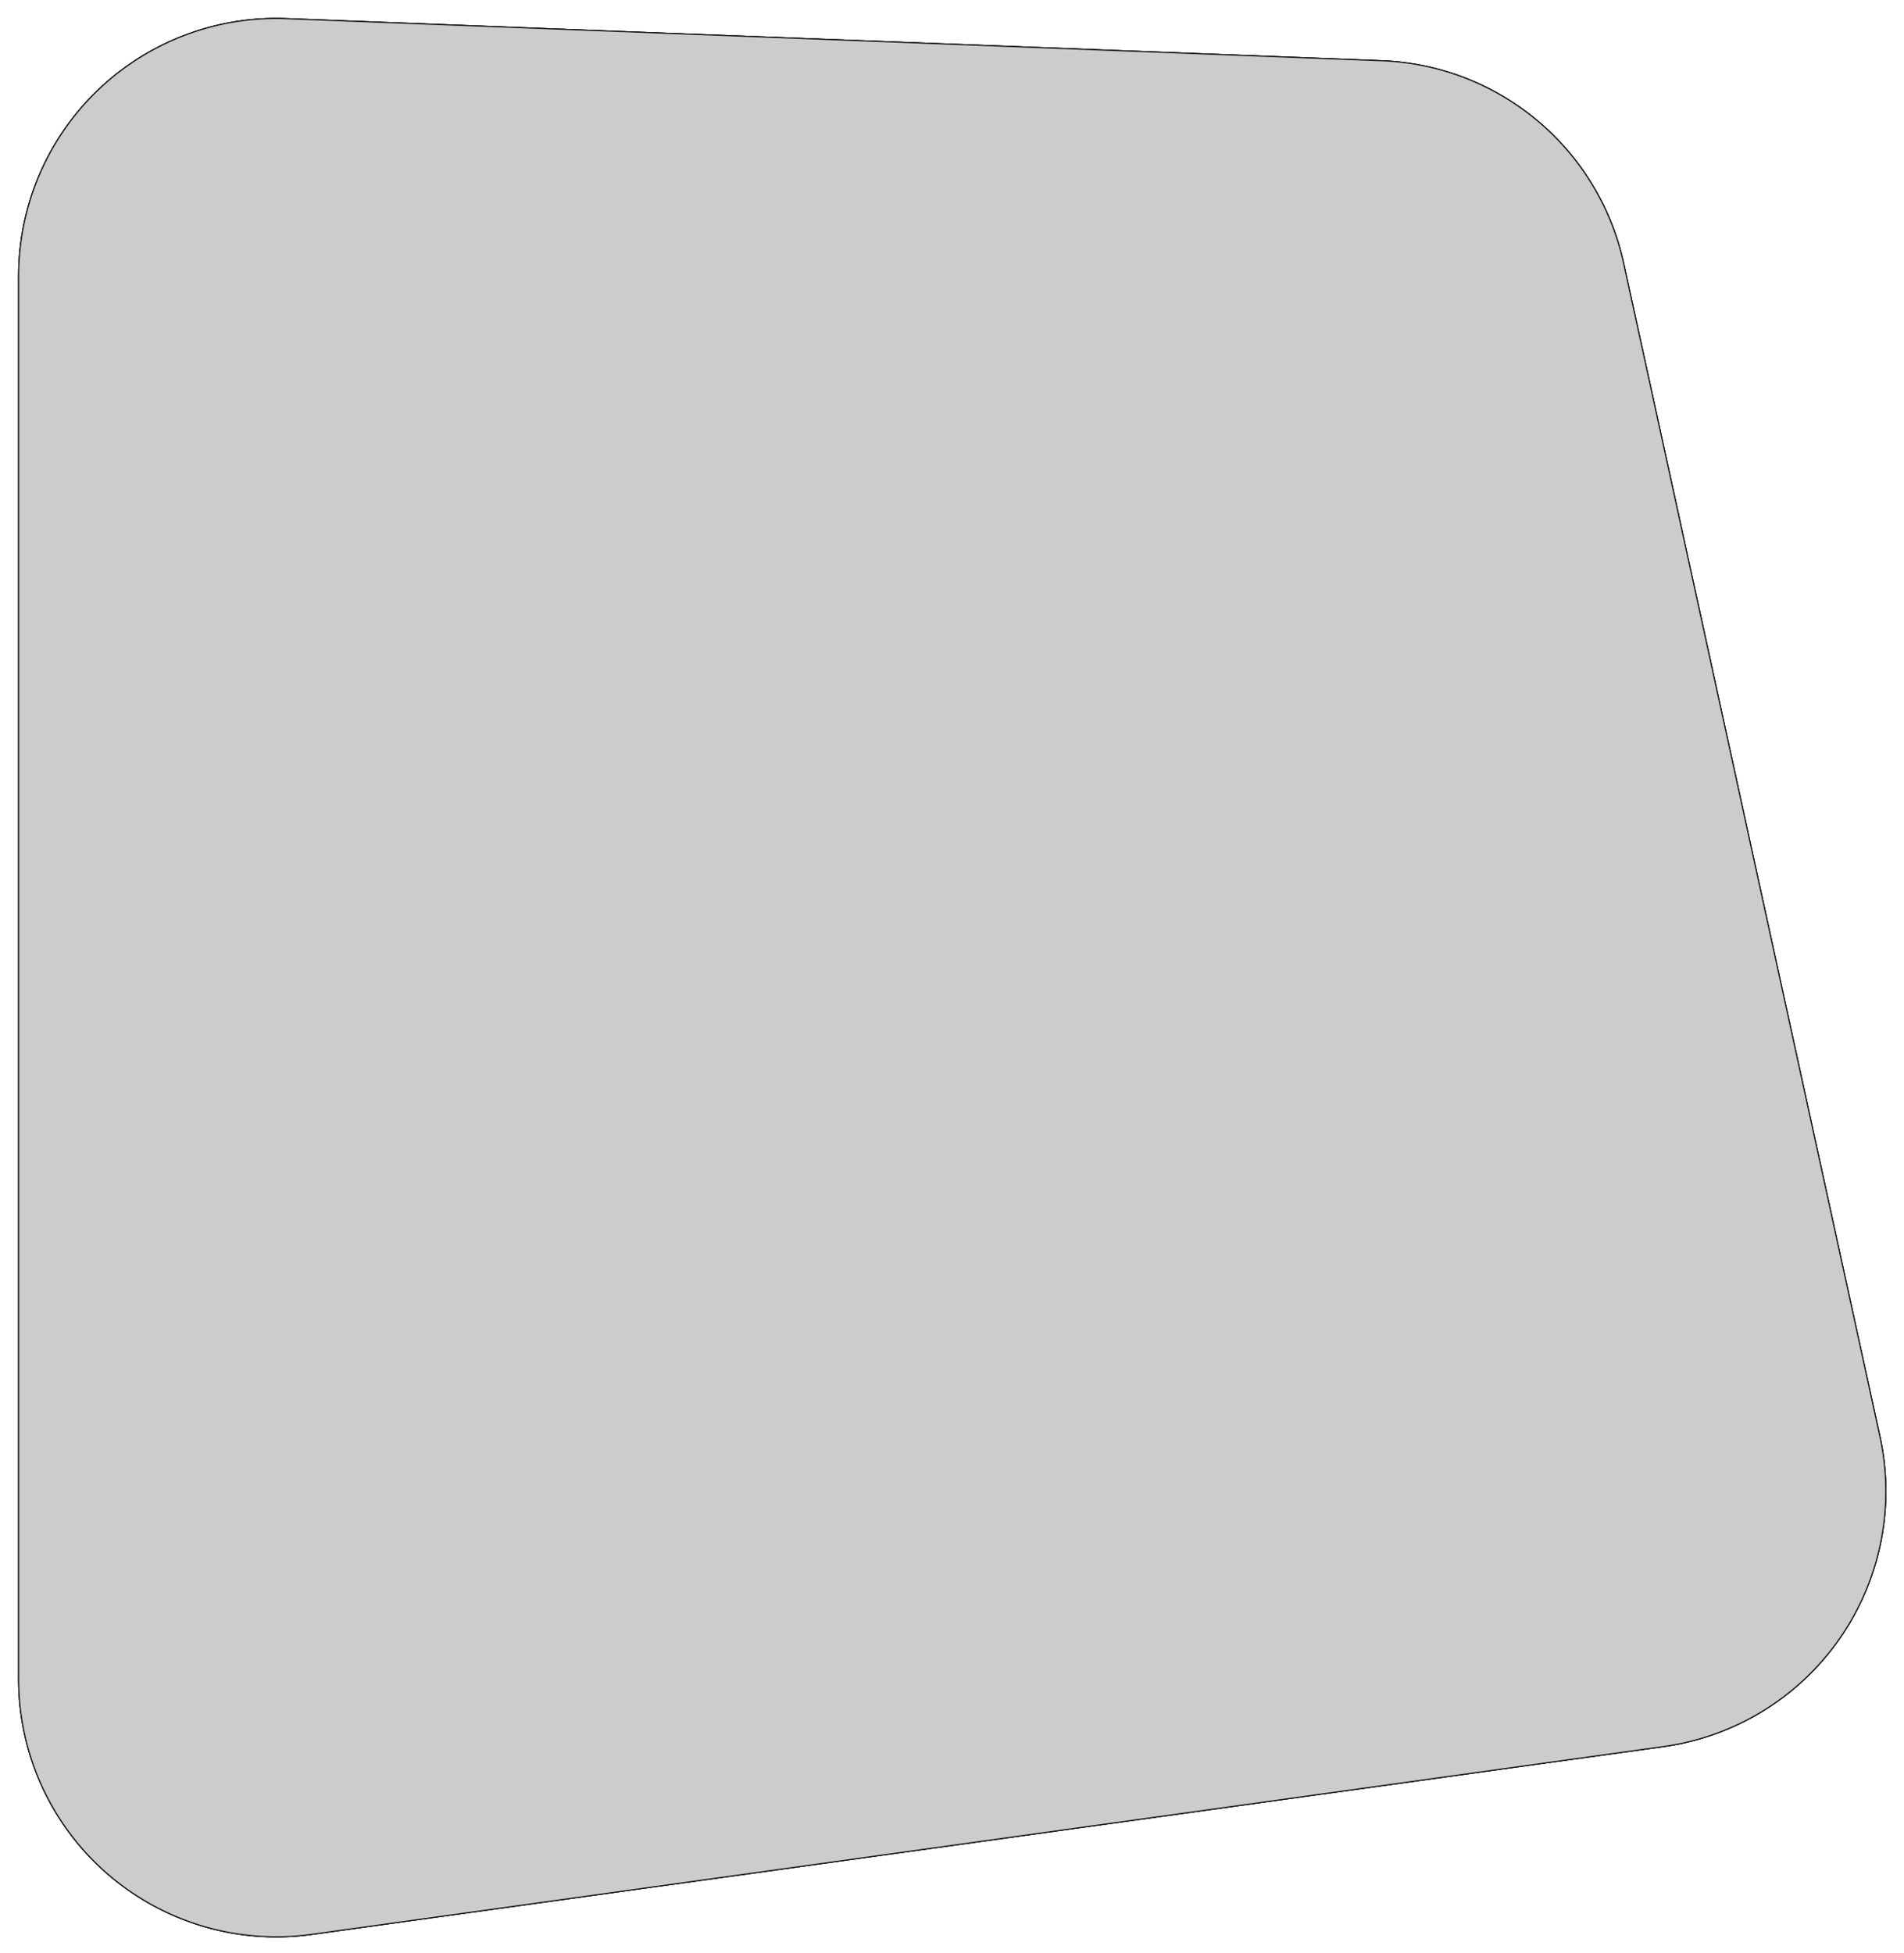 <?xml version="1.0"?>
<!DOCTYPE svg PUBLIC "-//W3C//DTD SVG 1.1//EN" "http://www.w3.org/Graphics/SVG/1.1/DTD/svg11.dtd">
<svg width="591.321mm" height="606.469mm" viewBox="0 0 591.321 606.469" xmlns="http://www.w3.org/2000/svg" version="1.1">
<g id="Pad002001" transform="translate(-1557.657,6909.771) scale(1,-1)">
<path id="Pad002001_f0000"  d="M 1563.455 6388.338 L 1563.455 6388.338 L 1563.455 6824.032 L 1563.455 6824.032 L 1563.455 6388.338 Z " stroke="#191919" stroke-width="0.35 px" style="stroke-width:0.35;stroke-miterlimit:4;stroke-dasharray:none;fill:#cccccc;fill-rule: evenodd "/>
<path id="Pad002001_f0001"  d="M 1563.455 6824.032 A 80.0 80.0 0 0 0 1646.525 6903.974 L 1646.525 6903.974 A 80.0 80.0 0 0 1 1563.455 6824.032 L 1563.455 6824.032 Z " stroke="#191919" stroke-width="0.35 px" style="stroke-width:0.35;stroke-miterlimit:4;stroke-dasharray:none;fill:#cccccc;fill-rule: evenodd "/>
<path id="Pad002001_f0002"  d="M 1646.525 6903.974 L 1646.525 6903.974 L 1986.809 6890.904 L 1986.809 6890.904 L 1646.525 6903.974 Z " stroke="#191919" stroke-width="0.35 px" style="stroke-width:0.35;stroke-miterlimit:4;stroke-dasharray:none;fill:#cccccc;fill-rule: evenodd "/>
<path id="Pad002001_f0003"  d="M 1986.809 6890.904 A 80.0 80.0 0 0 0 2061.895 6828.037 L 2061.895 6828.037 A 80.0 80.0 0 0 1 1986.809 6890.904 L 1986.809 6890.904 Z " stroke="#191919" stroke-width="0.35 px" style="stroke-width:0.35;stroke-miterlimit:4;stroke-dasharray:none;fill:#cccccc;fill-rule: evenodd "/>
<path id="Pad002001_f0004"  d="M 2061.895 6828.037 L 2061.895 6828.037 L 2141.479 6463.741 L 2141.479 6463.741 L 2061.895 6828.037 Z " stroke="#191919" stroke-width="0.35 px" style="stroke-width:0.35;stroke-miterlimit:4;stroke-dasharray:none;fill:#cccccc;fill-rule: evenodd "/>
<path id="Pad002001_f0005"  d="M 2141.479 6463.741 A 80.0 80.0 0 0 0 2074.331 6367.427 L 2074.331 6367.427 A 80.0 80.0 0 0 1 2141.479 6463.741 L 2141.479 6463.741 Z " stroke="#191919" stroke-width="0.35 px" style="stroke-width:0.35;stroke-miterlimit:4;stroke-dasharray:none;fill:#cccccc;fill-rule: evenodd "/>
<path id="Pad002001_f0006"  d="M 2074.331 6367.427 L 2074.331 6367.427 L 1654.463 6309.099 L 1654.463 6309.099 L 2074.331 6367.427 Z " stroke="#191919" stroke-width="0.35 px" style="stroke-width:0.35;stroke-miterlimit:4;stroke-dasharray:none;fill:#cccccc;fill-rule: evenodd "/>
<path id="Pad002001_f0007"  d="M 1654.463 6309.099 A 80.0 80.0 0 0 0 1563.455 6388.338 L 1563.455 6388.338 A 80.0 80.0 0 0 1 1654.463 6309.099 L 1654.463 6309.099 Z " stroke="#191919" stroke-width="0.35 px" style="stroke-width:0.35;stroke-miterlimit:4;stroke-dasharray:none;fill:#cccccc;fill-rule: evenodd "/>
<path id="Pad002001_f0008"  d="M 1563.455 6388.338 L 1563.455 6824.032 A 80.0 80.0 0 0 0 1646.525 6903.974 L 1986.809 6890.904 A 80.0 80.0 0 0 0 2061.895 6828.037 L 2141.479 6463.741 A 80.0 80.0 0 0 0 2074.331 6367.427 L 1654.463 6309.099 A 80.0 80.0 0 0 0 1563.455 6388.338 Z " stroke="#191919" stroke-width="0.35 px" style="stroke-width:0.35;stroke-miterlimit:4;stroke-dasharray:none;fill:#cccccc;fill-rule: evenodd "/>
<path id="Pad002001_f0009"  d="M 1563.455 6388.338 A 80.0 80.0 0 0 1 1654.463 6309.099 L 2074.331 6367.427 A 80.0 80.0 0 0 1 2141.479 6463.741 L 2061.895 6828.037 A 80.0 80.0 0 0 1 1986.809 6890.904 L 1646.525 6903.974 A 80.0 80.0 0 0 1 1563.455 6824.032 L 1563.455 6388.338 Z " stroke="#191919" stroke-width="0.35 px" style="stroke-width:0.35;stroke-miterlimit:4;stroke-dasharray:none;fill:#cccccc;fill-rule: evenodd "/>
<title>Pad202015</title>
</g>
</svg>